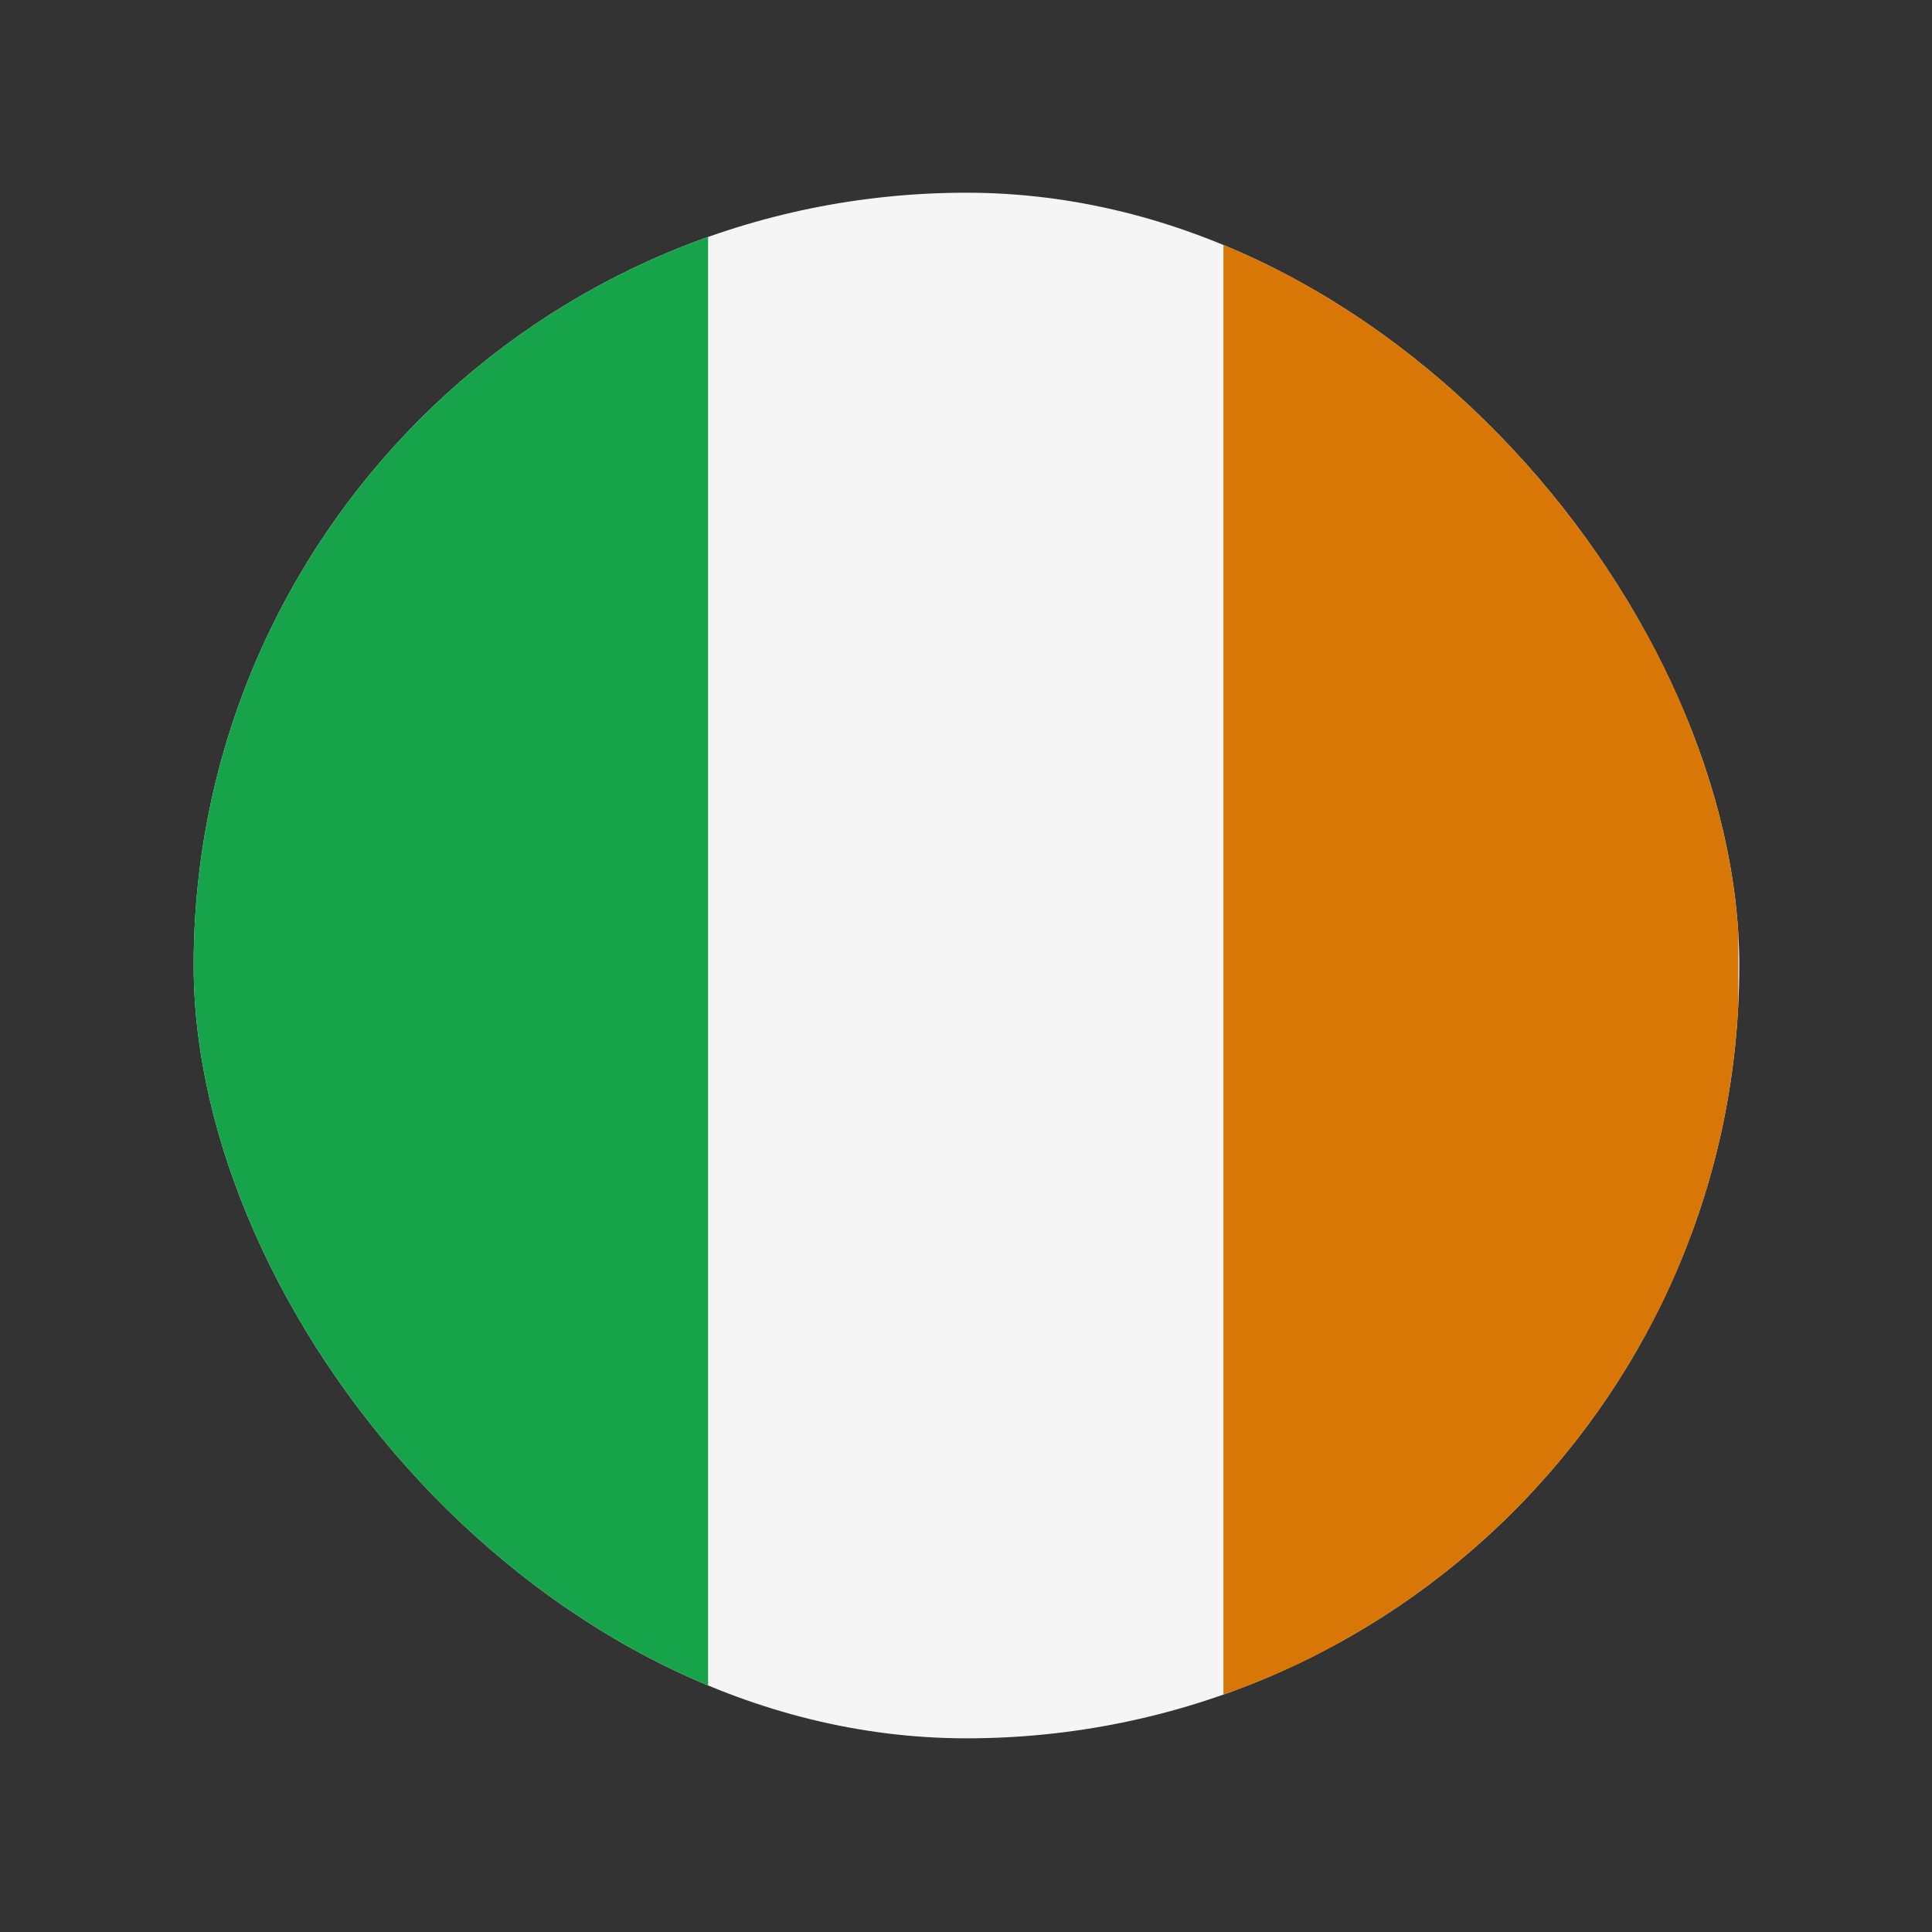 <svg width="20" height="20" viewBox="0 0 20 20" fill="none" xmlns="http://www.w3.org/2000/svg">
<rect x="0" y="0" width="20" height="20" fill="#333333" stroke="none"/>
<g clip-path="url(#clip0_1_13687)">
<rect x="2.005" y="1.995" width="16" height="16" rx="8" fill="#F5F5F5"/>
<rect x="13.165" y="17.495" width="15" height="4.33" transform="rotate(-90 13.165 17.495)" fill="#D97706" stroke="#D97706"/>
<rect x="2" y="17.995" width="16" height="5.33" transform="rotate(-90 2 17.995)" fill="#16A34A"/>
</g>
<defs>
<clipPath id="clip0_1_13687">
<rect x="2.005" y="1.995" width="16" height="16" rx="8" fill="white"/>
</clipPath>
</defs>
</svg>
